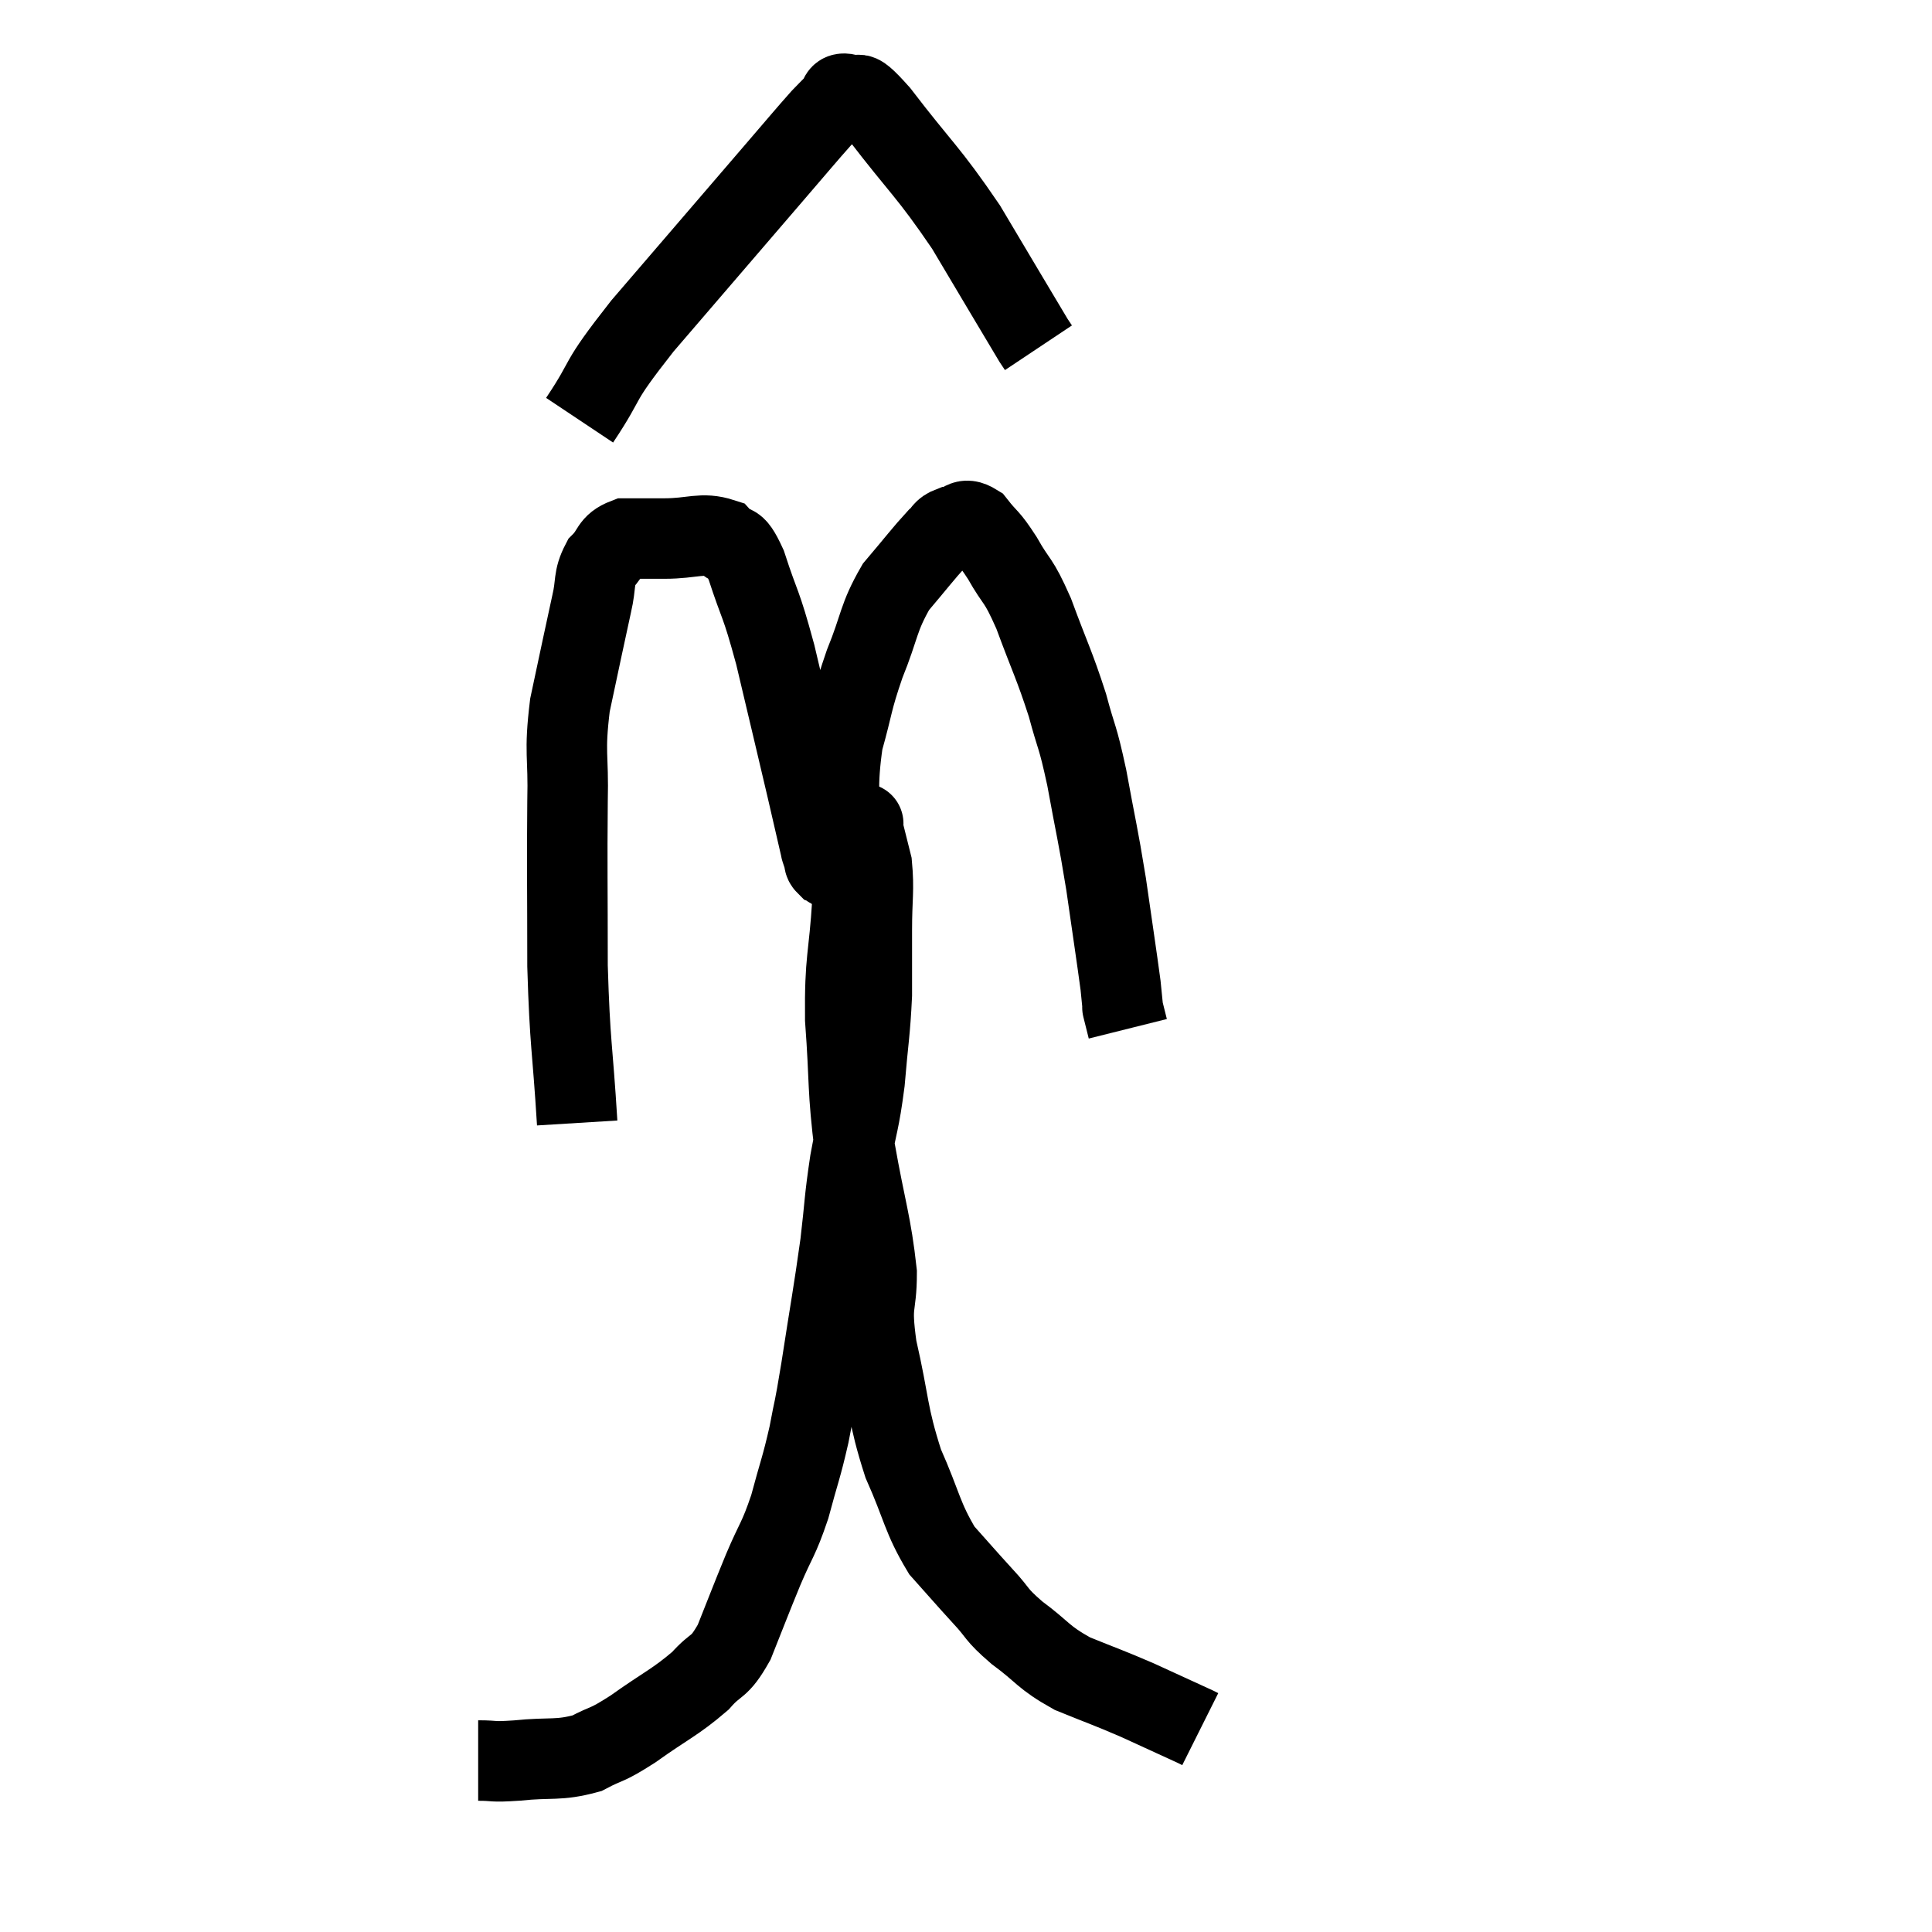 <svg width="48" height="48" viewBox="0 0 48 48" xmlns="http://www.w3.org/2000/svg"><path d="M 14.34 27.9 C 14.22 25.95, 14.16 25.995, 14.1 24 C 14.1 21.96, 14.085 21.54, 14.1 19.92 C 14.13 18.72, 14.01 18.75, 14.16 17.52 C 14.43 16.26, 14.505 15.885, 14.7 15 C 14.82 14.49, 14.73 14.385, 14.94 13.98 C 15.24 13.68, 15.15 13.53, 15.54 13.38 C 16.02 13.38, 15.9 13.38, 16.5 13.38 C 17.22 13.38, 17.43 13.215, 17.94 13.38 C 18.24 13.71, 18.21 13.32, 18.54 14.04 C 18.9 15.15, 18.885 14.88, 19.26 16.26 C 19.65 17.91, 19.755 18.345, 20.04 19.56 C 20.22 20.34, 20.31 20.73, 20.4 21.12 C 20.4 21.12, 20.4 21.12, 20.4 21.12 C 20.4 21.12, 20.385 21.075, 20.4 21.12 C 20.43 21.21, 20.43 21.21, 20.46 21.3 C 20.49 21.39, 20.46 21.42, 20.52 21.48 C 20.61 21.51, 20.625 21.645, 20.7 21.54 C 20.76 21.3, 20.76 21.84, 20.82 21.06 C 20.88 19.74, 20.775 19.56, 20.94 18.42 C 21.21 17.46, 21.15 17.46, 21.48 16.5 C 21.87 15.54, 21.81 15.36, 22.26 14.58 C 22.77 13.98, 22.935 13.755, 23.28 13.38 C 23.46 13.23, 23.4 13.17, 23.64 13.08 C 23.94 13.05, 23.925 12.825, 24.24 13.02 C 24.57 13.44, 24.54 13.305, 24.9 13.86 C 25.29 14.55, 25.275 14.325, 25.68 15.24 C 26.1 16.38, 26.19 16.5, 26.52 17.52 C 26.76 18.42, 26.76 18.21, 27 19.32 C 27.24 20.64, 27.27 20.67, 27.48 21.96 C 27.66 23.22, 27.735 23.7, 27.84 24.48 C 27.87 24.78, 27.885 24.93, 27.9 25.08 C 27.9 25.08, 27.9 25.08, 27.9 25.08 C 27.9 25.08, 27.87 24.96, 27.9 25.08 C 27.96 25.32, 27.99 25.44, 28.02 25.56 C 28.02 25.56, 28.02 25.56, 28.02 25.56 L 28.02 25.56" fill="none" stroke="black" stroke-width="2"></path><path d="M 14.4 10.44 C 15.18 9.27, 14.745 9.645, 15.96 8.1 C 17.61 6.18, 18.15 5.55, 19.26 4.26 C 19.83 3.6, 20.025 3.36, 20.4 2.94 C 20.58 2.76, 20.595 2.73, 20.76 2.58 C 20.91 2.46, 20.79 2.28, 21.06 2.34 C 21.45 2.58, 21.105 1.995, 21.84 2.82 C 22.92 4.23, 23.04 4.23, 24 5.64 C 24.84 7.05, 25.23 7.71, 25.68 8.46 C 25.74 8.55, 25.77 8.595, 25.8 8.64 C 25.8 8.64, 25.8 8.64, 25.8 8.64 L 25.8 8.64" fill="none" stroke="black" stroke-width="2"></path><path d="M 11.88 43.74 C 12.36 43.74, 12.165 43.785, 12.84 43.74 C 13.71 43.65, 13.86 43.755, 14.58 43.56 C 15.15 43.26, 15.015 43.41, 15.72 42.96 C 16.56 42.36, 16.77 42.3, 17.4 41.76 C 17.82 41.28, 17.85 41.49, 18.24 40.8 C 18.6 39.9, 18.615 39.84, 18.96 39 C 19.29 38.22, 19.335 38.28, 19.62 37.44 C 19.86 36.54, 19.905 36.495, 20.1 35.64 C 20.25 34.83, 20.205 35.205, 20.4 34.02 C 20.64 32.46, 20.7 32.19, 20.88 30.9 C 21 29.88, 20.97 29.865, 21.12 28.86 C 21.3 27.87, 21.345 27.915, 21.48 26.88 C 21.57 25.8, 21.615 25.665, 21.66 24.72 C 21.66 23.91, 21.66 23.91, 21.66 23.1 C 21.66 22.29, 21.72 22.125, 21.66 21.48 C 21.54 21, 21.48 20.76, 21.42 20.52 C 21.42 20.52, 21.42 20.52, 21.42 20.52 C 21.42 20.52, 21.42 20.52, 21.42 20.52 C 21.42 20.52, 21.48 20.385, 21.42 20.52 C 21.3 20.79, 21.24 20.595, 21.18 21.06 C 21.18 21.72, 21.225 21.315, 21.18 22.38 C 21.09 23.85, 20.985 23.775, 21 25.32 C 21.12 26.94, 21.045 26.985, 21.24 28.56 C 21.51 30.09, 21.645 30.39, 21.78 31.62 C 21.78 32.55, 21.615 32.295, 21.78 33.48 C 22.11 34.92, 22.035 35.1, 22.44 36.36 C 22.92 37.44, 22.905 37.695, 23.4 38.52 C 23.91 39.09, 23.955 39.15, 24.42 39.66 C 24.84 40.11, 24.705 40.08, 25.26 40.56 C 25.95 41.07, 25.89 41.16, 26.64 41.58 C 27.45 41.91, 27.495 41.91, 28.26 42.24 C 28.98 42.57, 29.31 42.72, 29.7 42.9 C 29.76 42.93, 29.79 42.945, 29.82 42.96 L 29.82 42.96" fill="none" stroke="black" stroke-width="2"></path></svg>